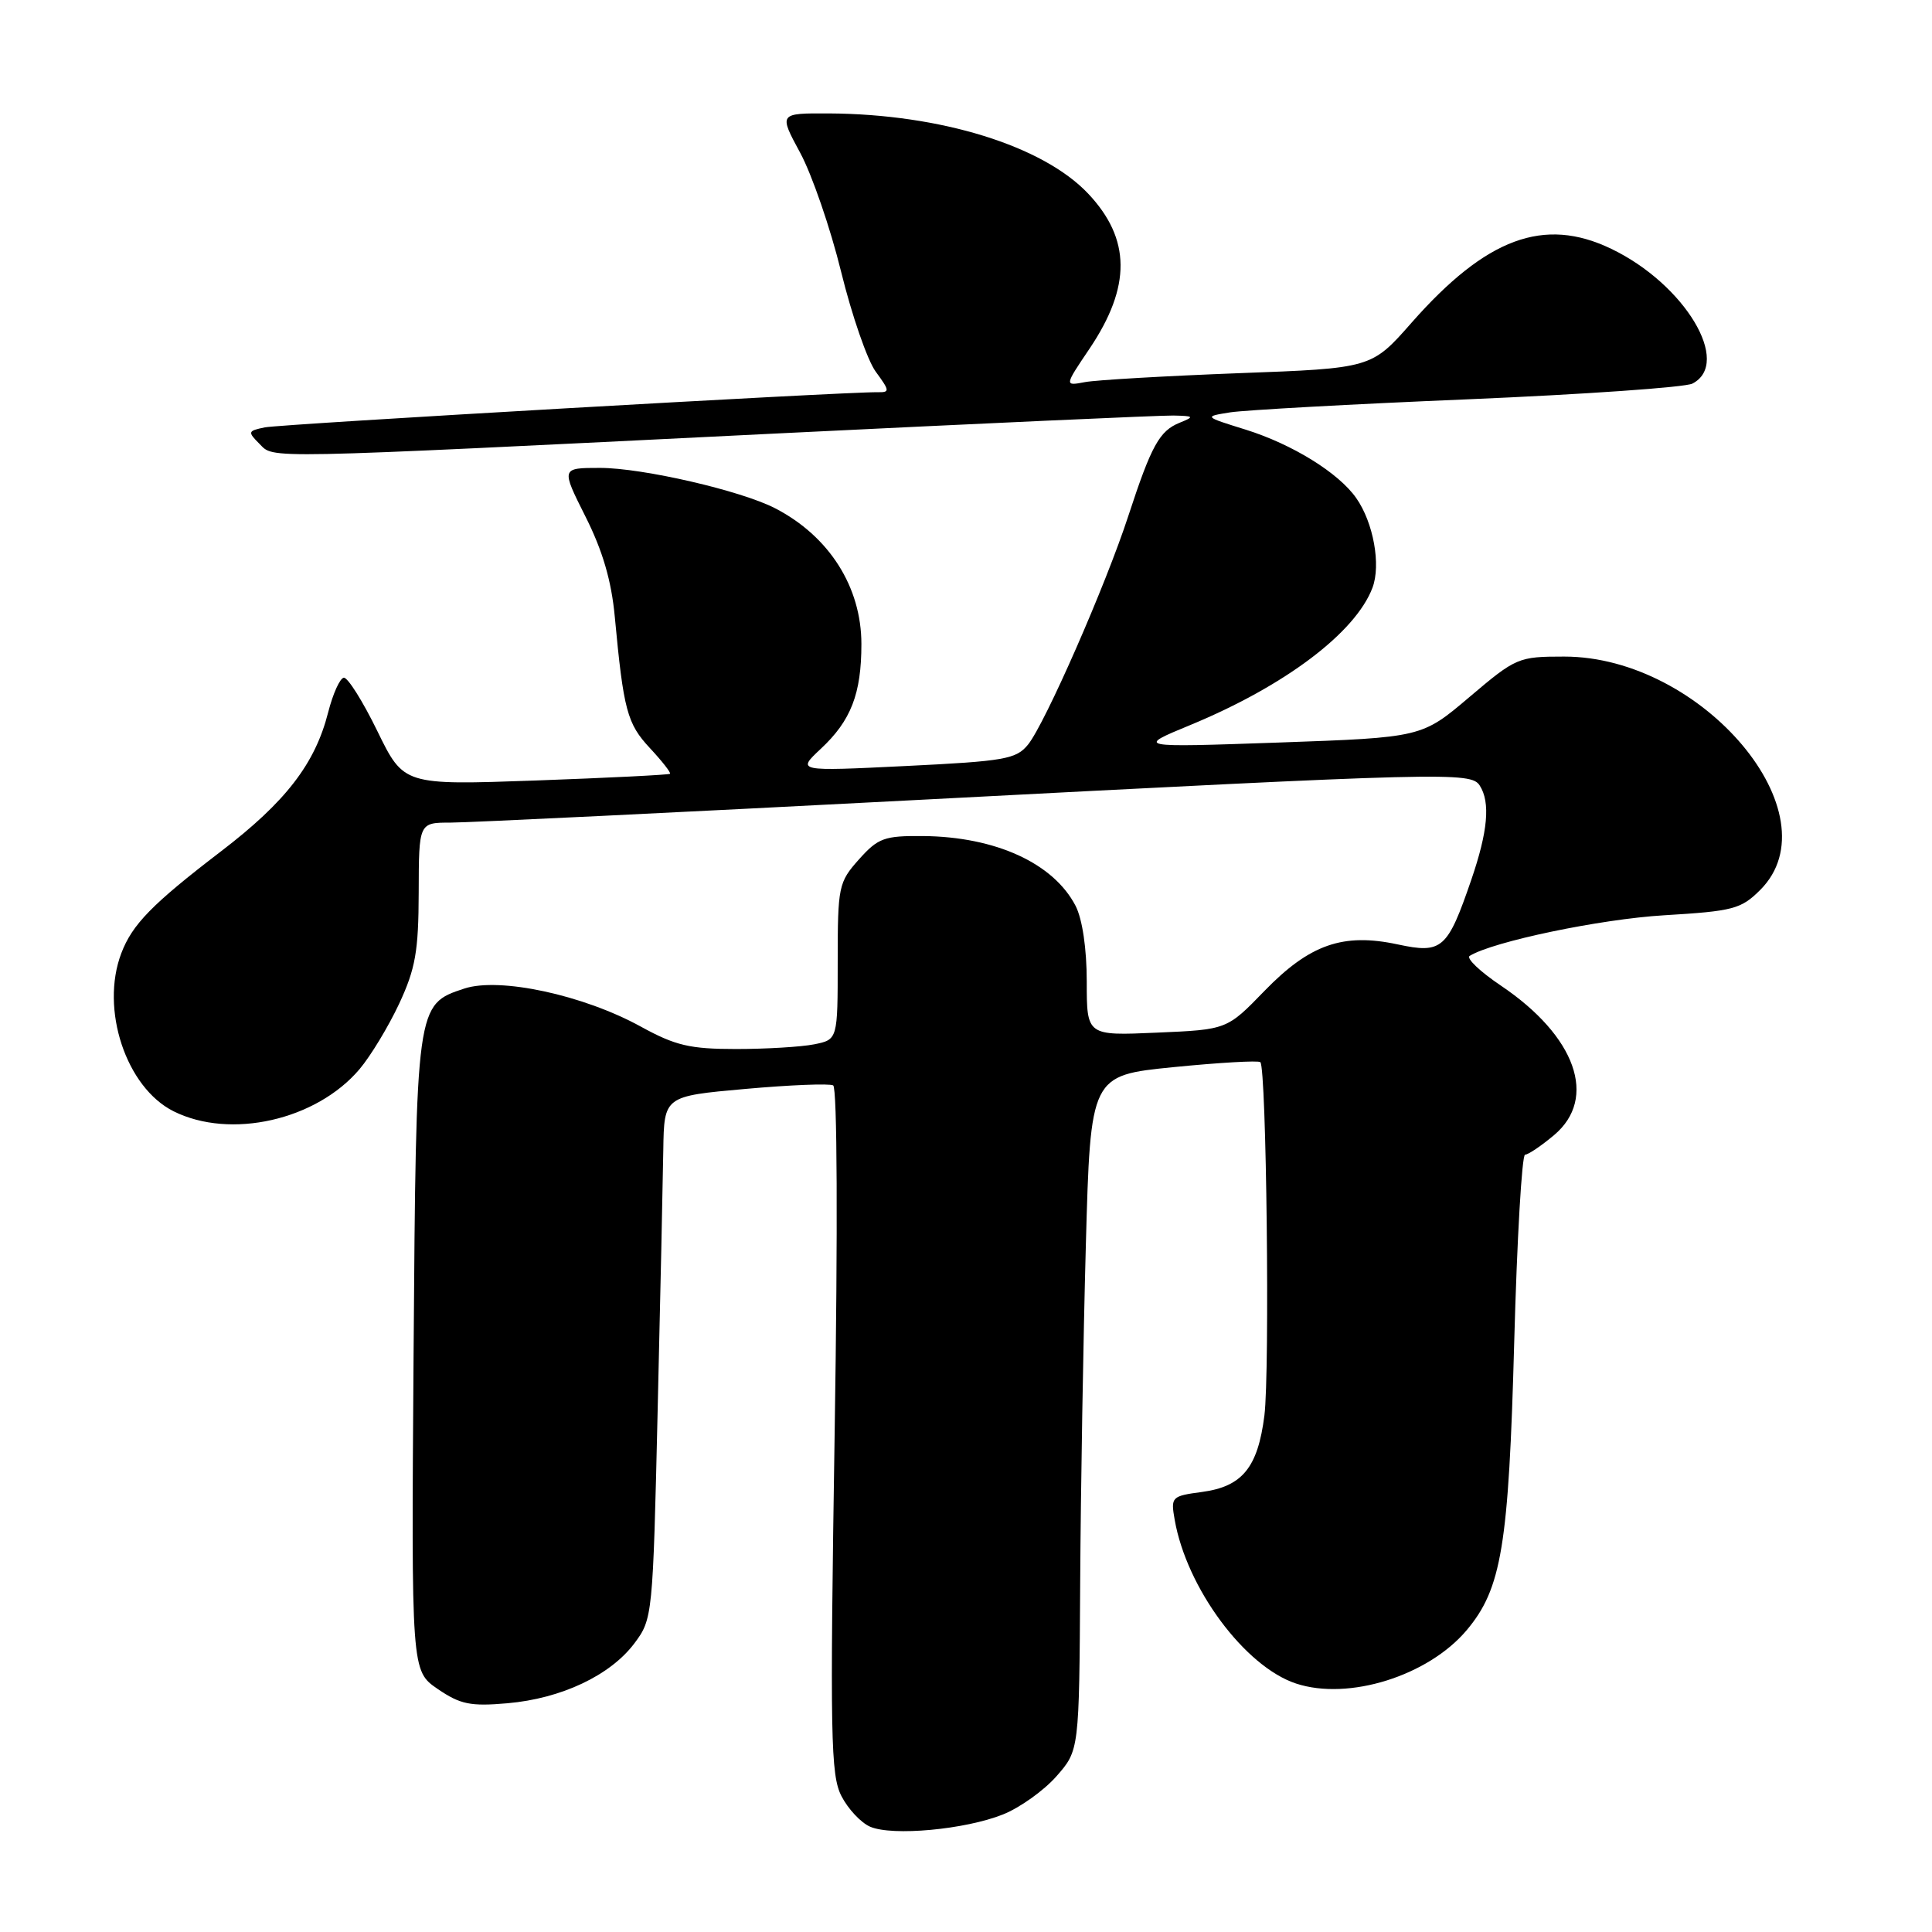 <?xml version="1.0" encoding="UTF-8" standalone="no"?>
<!DOCTYPE svg PUBLIC "-//W3C//DTD SVG 1.1//EN" "http://www.w3.org/Graphics/SVG/1.1/DTD/svg11.dtd" >
<svg xmlns="http://www.w3.org/2000/svg" xmlns:xlink="http://www.w3.org/1999/xlink" version="1.1" viewBox="0 0 256 256">
 <g >
 <path fill="currentColor"
d=" M 132.91 240.42 C 135.14 239.53 138.33 237.25 139.99 235.36 C 143.00 231.93 143.00 231.93 143.13 209.72 C 143.20 197.50 143.54 177.38 143.88 165.00 C 144.50 142.50 144.50 142.50 155.50 141.40 C 161.55 140.80 166.72 140.50 167.00 140.74 C 167.81 141.43 168.27 181.68 167.54 187.56 C 166.67 194.45 164.62 196.97 159.29 197.69 C 155.23 198.23 155.12 198.35 155.65 201.37 C 157.23 210.43 164.95 220.84 171.74 223.08 C 178.69 225.37 189.24 222.07 194.35 216.00 C 198.97 210.50 199.91 204.83 200.64 177.88 C 201.01 164.19 201.66 153.00 202.08 153.00 C 202.50 153.00 204.23 151.83 205.92 150.41 C 211.74 145.52 208.82 137.30 198.89 130.61 C 196.11 128.74 194.25 126.97 194.74 126.66 C 197.82 124.76 212.02 121.79 220.49 121.28 C 229.67 120.73 230.69 120.46 233.24 117.92 C 243.20 107.95 225.60 87.00 207.26 87.00 C 201.18 87.00 200.88 87.13 194.71 92.36 C 188.39 97.72 188.39 97.72 169.45 98.39 C 150.50 99.05 150.50 99.05 157.77 96.05 C 170.28 90.87 179.61 83.83 181.86 77.88 C 183.00 74.86 181.99 69.25 179.71 66.00 C 177.37 62.65 171.23 58.86 165.06 56.93 C 159.50 55.20 159.50 55.20 163.00 54.64 C 164.93 54.34 179.10 53.55 194.50 52.91 C 209.90 52.26 223.29 51.32 224.25 50.83 C 229.53 48.11 223.23 37.64 213.50 32.97 C 204.59 28.68 196.94 31.52 187.04 42.76 C 181.73 48.80 181.73 48.80 164.12 49.45 C 154.43 49.82 145.27 50.35 143.77 50.63 C 141.03 51.15 141.03 51.15 144.37 46.20 C 149.91 37.96 149.85 31.66 144.19 25.66 C 138.19 19.31 124.62 15.11 109.85 15.03 C 103.19 15.00 103.19 15.00 106.03 20.25 C 107.59 23.14 110.03 30.22 111.45 36.00 C 112.87 41.78 114.93 47.74 116.04 49.25 C 117.91 51.80 117.93 52.00 116.28 51.97 C 111.91 51.91 37.25 56.19 35.09 56.63 C 32.84 57.09 32.79 57.22 34.37 58.80 C 36.38 60.80 33.67 60.86 102.48 57.46 C 129.97 56.11 153.82 55.03 155.48 55.06 C 158.23 55.12 158.30 55.21 156.32 56.01 C 153.63 57.09 152.56 59.04 149.51 68.36 C 146.50 77.58 138.50 95.82 136.23 98.65 C 134.66 100.59 133.16 100.86 120.03 101.50 C 105.57 102.21 105.57 102.21 108.76 99.22 C 112.76 95.49 114.14 91.93 114.14 85.34 C 114.14 77.77 109.87 71.05 102.71 67.35 C 98.19 65.01 85.13 62.00 79.51 62.00 C 74.34 62.00 74.34 62.00 77.58 68.45 C 79.85 72.96 81.02 76.96 81.46 81.70 C 82.62 94.12 83.10 95.89 86.11 99.12 C 87.73 100.86 88.93 102.39 88.78 102.53 C 88.63 102.67 80.62 103.07 71.00 103.42 C 53.50 104.04 53.50 104.04 50.00 96.87 C 48.08 92.93 46.08 89.75 45.56 89.80 C 45.04 89.86 44.11 91.93 43.48 94.40 C 41.75 101.21 37.86 106.25 29.28 112.81 C 20.15 119.80 17.52 122.49 16.07 126.32 C 13.26 133.72 16.70 144.10 23.00 147.25 C 30.53 151.01 41.92 148.43 47.64 141.67 C 49.11 139.93 51.47 136.03 52.89 133.00 C 55.05 128.36 55.46 126.06 55.48 118.25 C 55.50 109.00 55.50 109.00 59.70 109.00 C 62.01 109.00 89.83 107.65 121.53 106.00 C 191.93 102.33 194.92 102.26 196.08 104.10 C 197.50 106.33 197.15 110.17 194.96 116.56 C 191.80 125.77 191.09 126.40 185.21 125.14 C 177.96 123.58 173.54 125.13 167.54 131.31 C 162.58 136.43 162.58 136.43 153.29 136.83 C 144.00 137.24 144.00 137.24 144.00 130.07 C 144.00 125.69 143.42 121.79 142.52 120.03 C 139.59 114.38 131.93 110.87 122.30 110.78 C 117.17 110.74 116.36 111.03 113.81 113.88 C 111.11 116.91 111.00 117.45 111.00 127.39 C 111.00 137.75 111.00 137.75 107.88 138.38 C 106.16 138.72 101.50 139.00 97.53 139.00 C 91.41 139.00 89.50 138.55 84.91 136.03 C 77.30 131.84 66.19 129.45 61.52 130.99 C 55.13 133.10 55.14 133.05 54.80 179.55 C 54.50 221.40 54.50 221.40 58.00 223.80 C 60.99 225.84 62.34 226.12 67.24 225.69 C 74.38 225.07 80.87 222.00 84.06 217.75 C 86.47 214.54 86.51 214.12 87.14 187.00 C 87.50 171.88 87.83 156.29 87.89 152.38 C 88.00 145.25 88.00 145.25 98.75 144.29 C 104.66 143.76 109.91 143.55 110.40 143.82 C 110.94 144.11 111.02 162.82 110.60 189.60 C 109.97 230.12 110.06 235.22 111.50 238.00 C 112.38 239.71 114.09 241.53 115.30 242.05 C 118.25 243.32 127.89 242.43 132.91 240.42 Z "/>
</g>
</svg>
